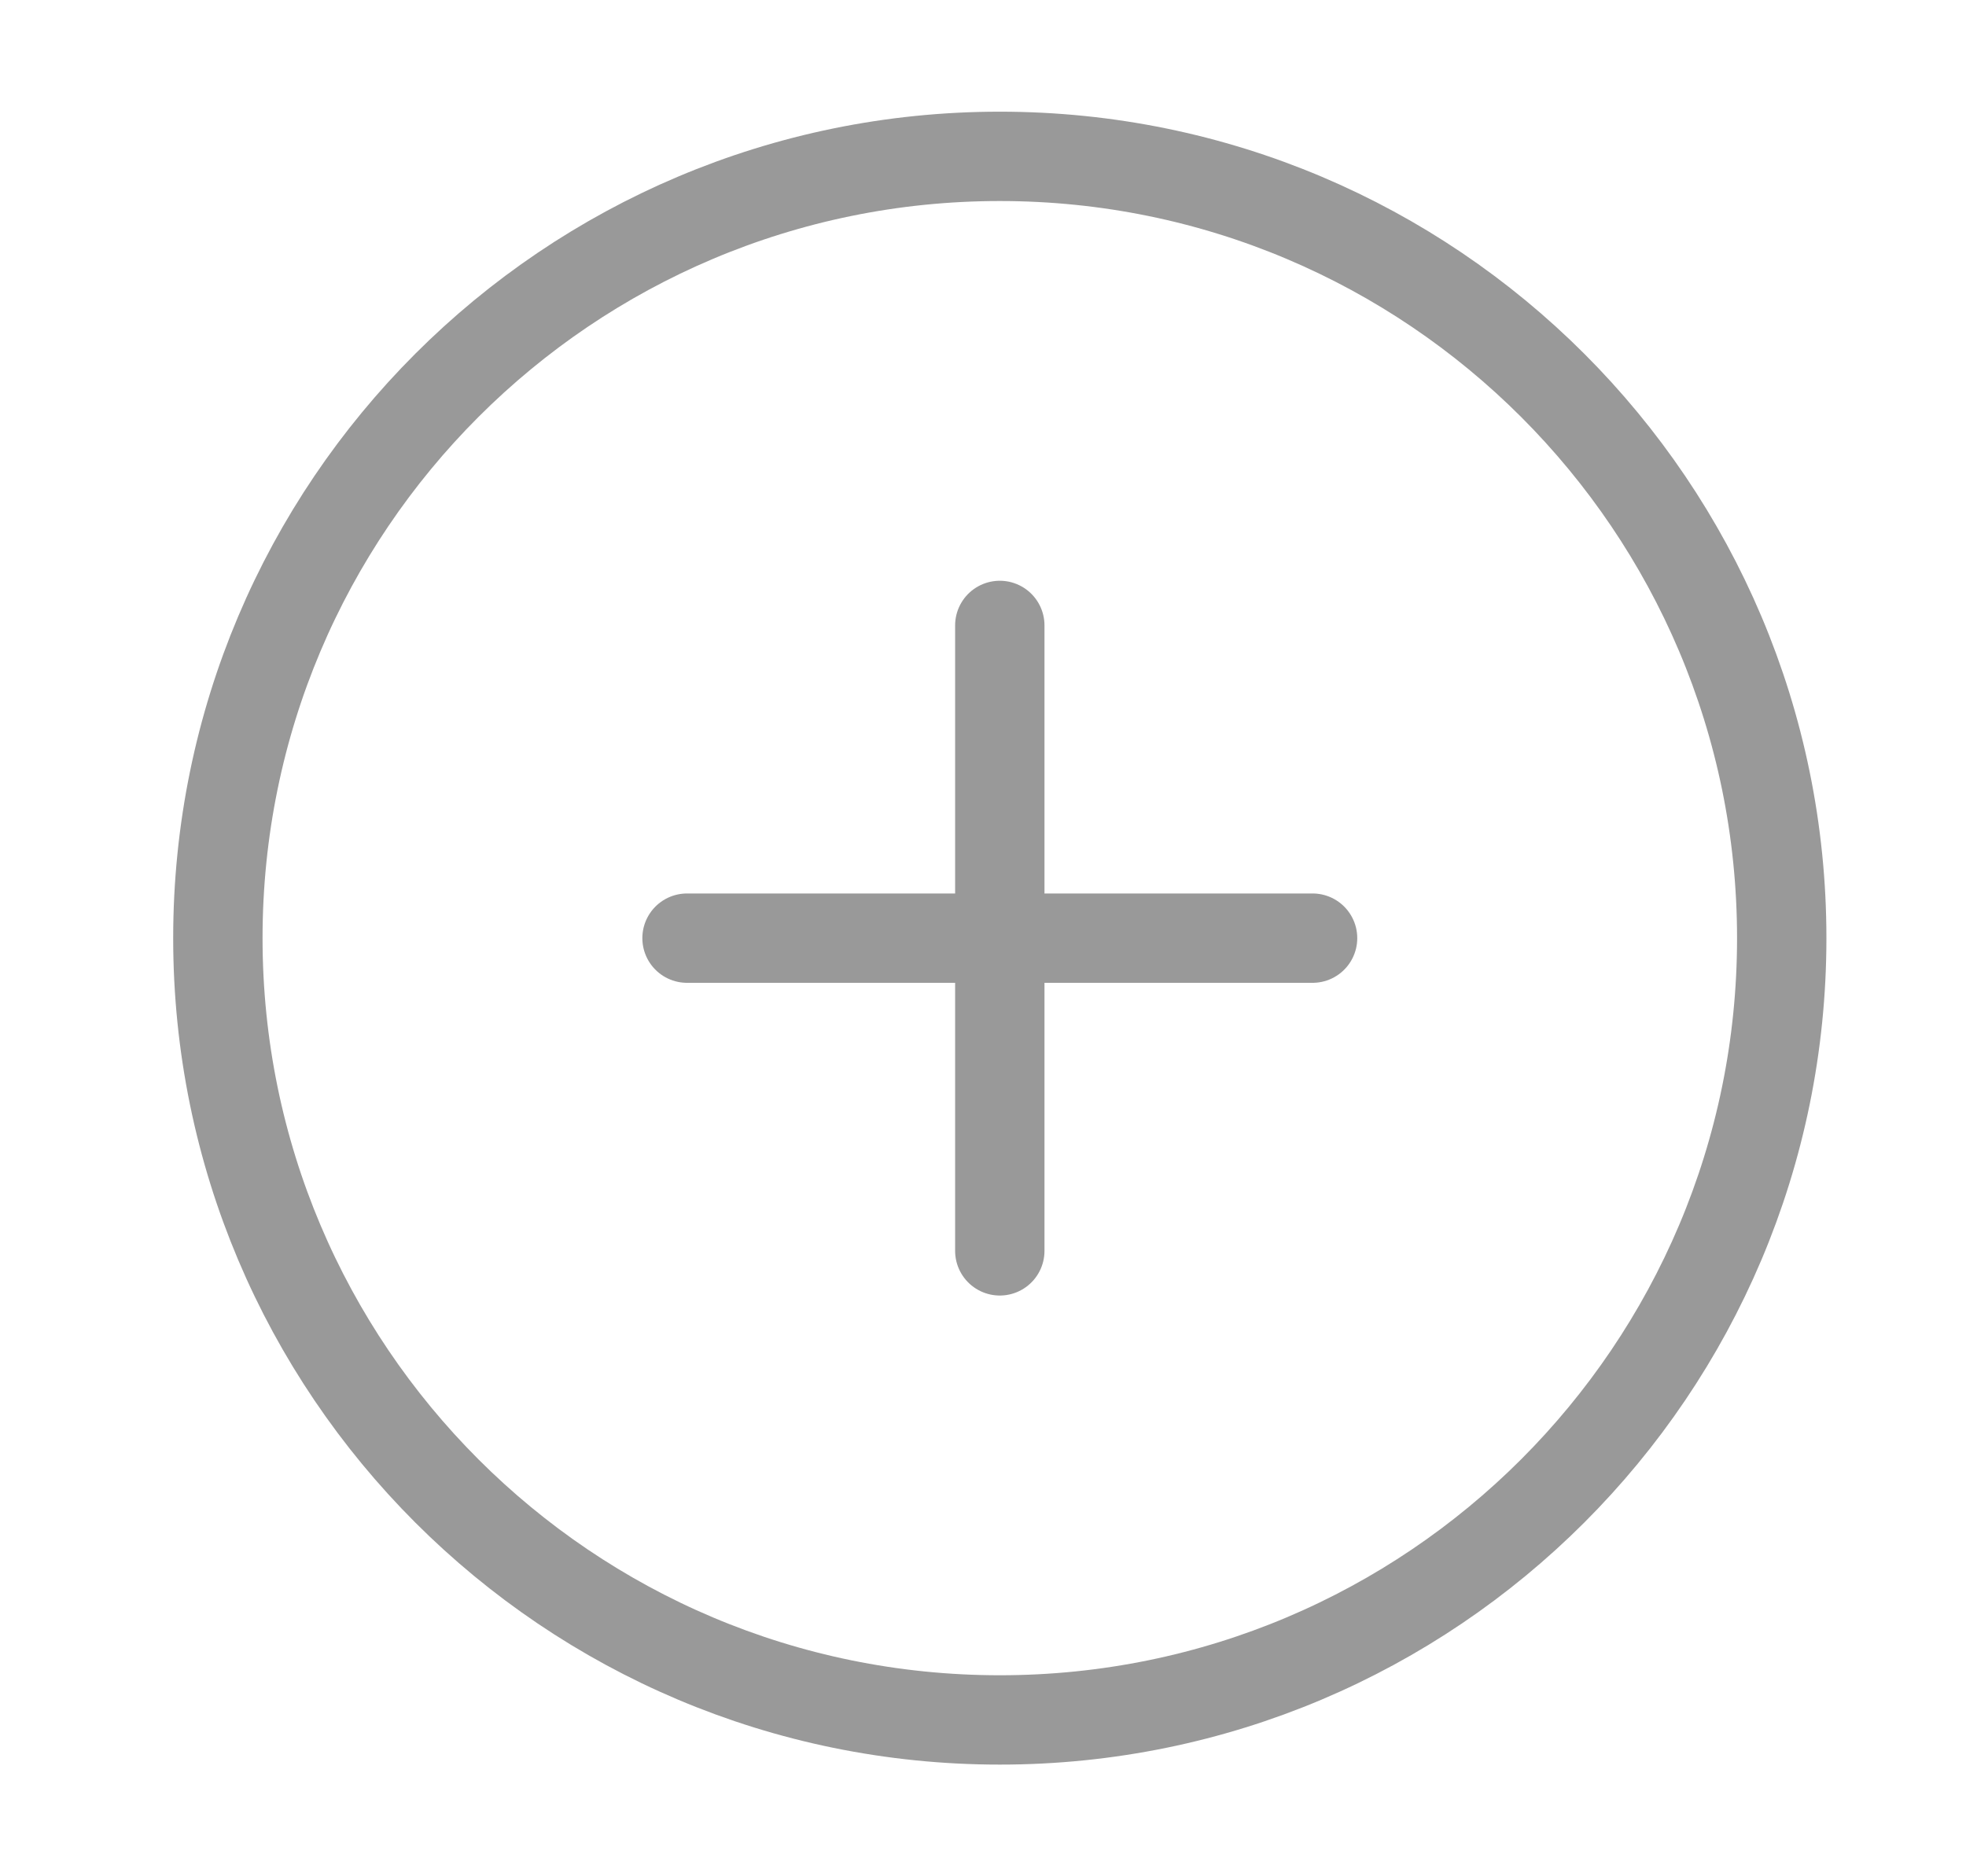 <svg width="22" height="21" viewBox="0 0 22 21" fill="none" xmlns="http://www.w3.org/2000/svg">
<path d="M11.188 19.25C16.02 19.25 19.938 15.333 19.938 10.5C19.938 5.668 16.02 1.75 11.188 1.75C6.355 1.75 2.438 5.668 2.438 10.5C2.438 15.333 6.355 19.25 11.188 19.25Z" stroke="#999999" stroke-linecap="round" stroke-linejoin="round"/>
<path d="M11.188 7V14" stroke="#999999" stroke-linecap="round" stroke-linejoin="round"/>
<path d="M7.688 10.5H14.688" stroke="#999999" stroke-linecap="round" stroke-linejoin="round"/>
</svg>
